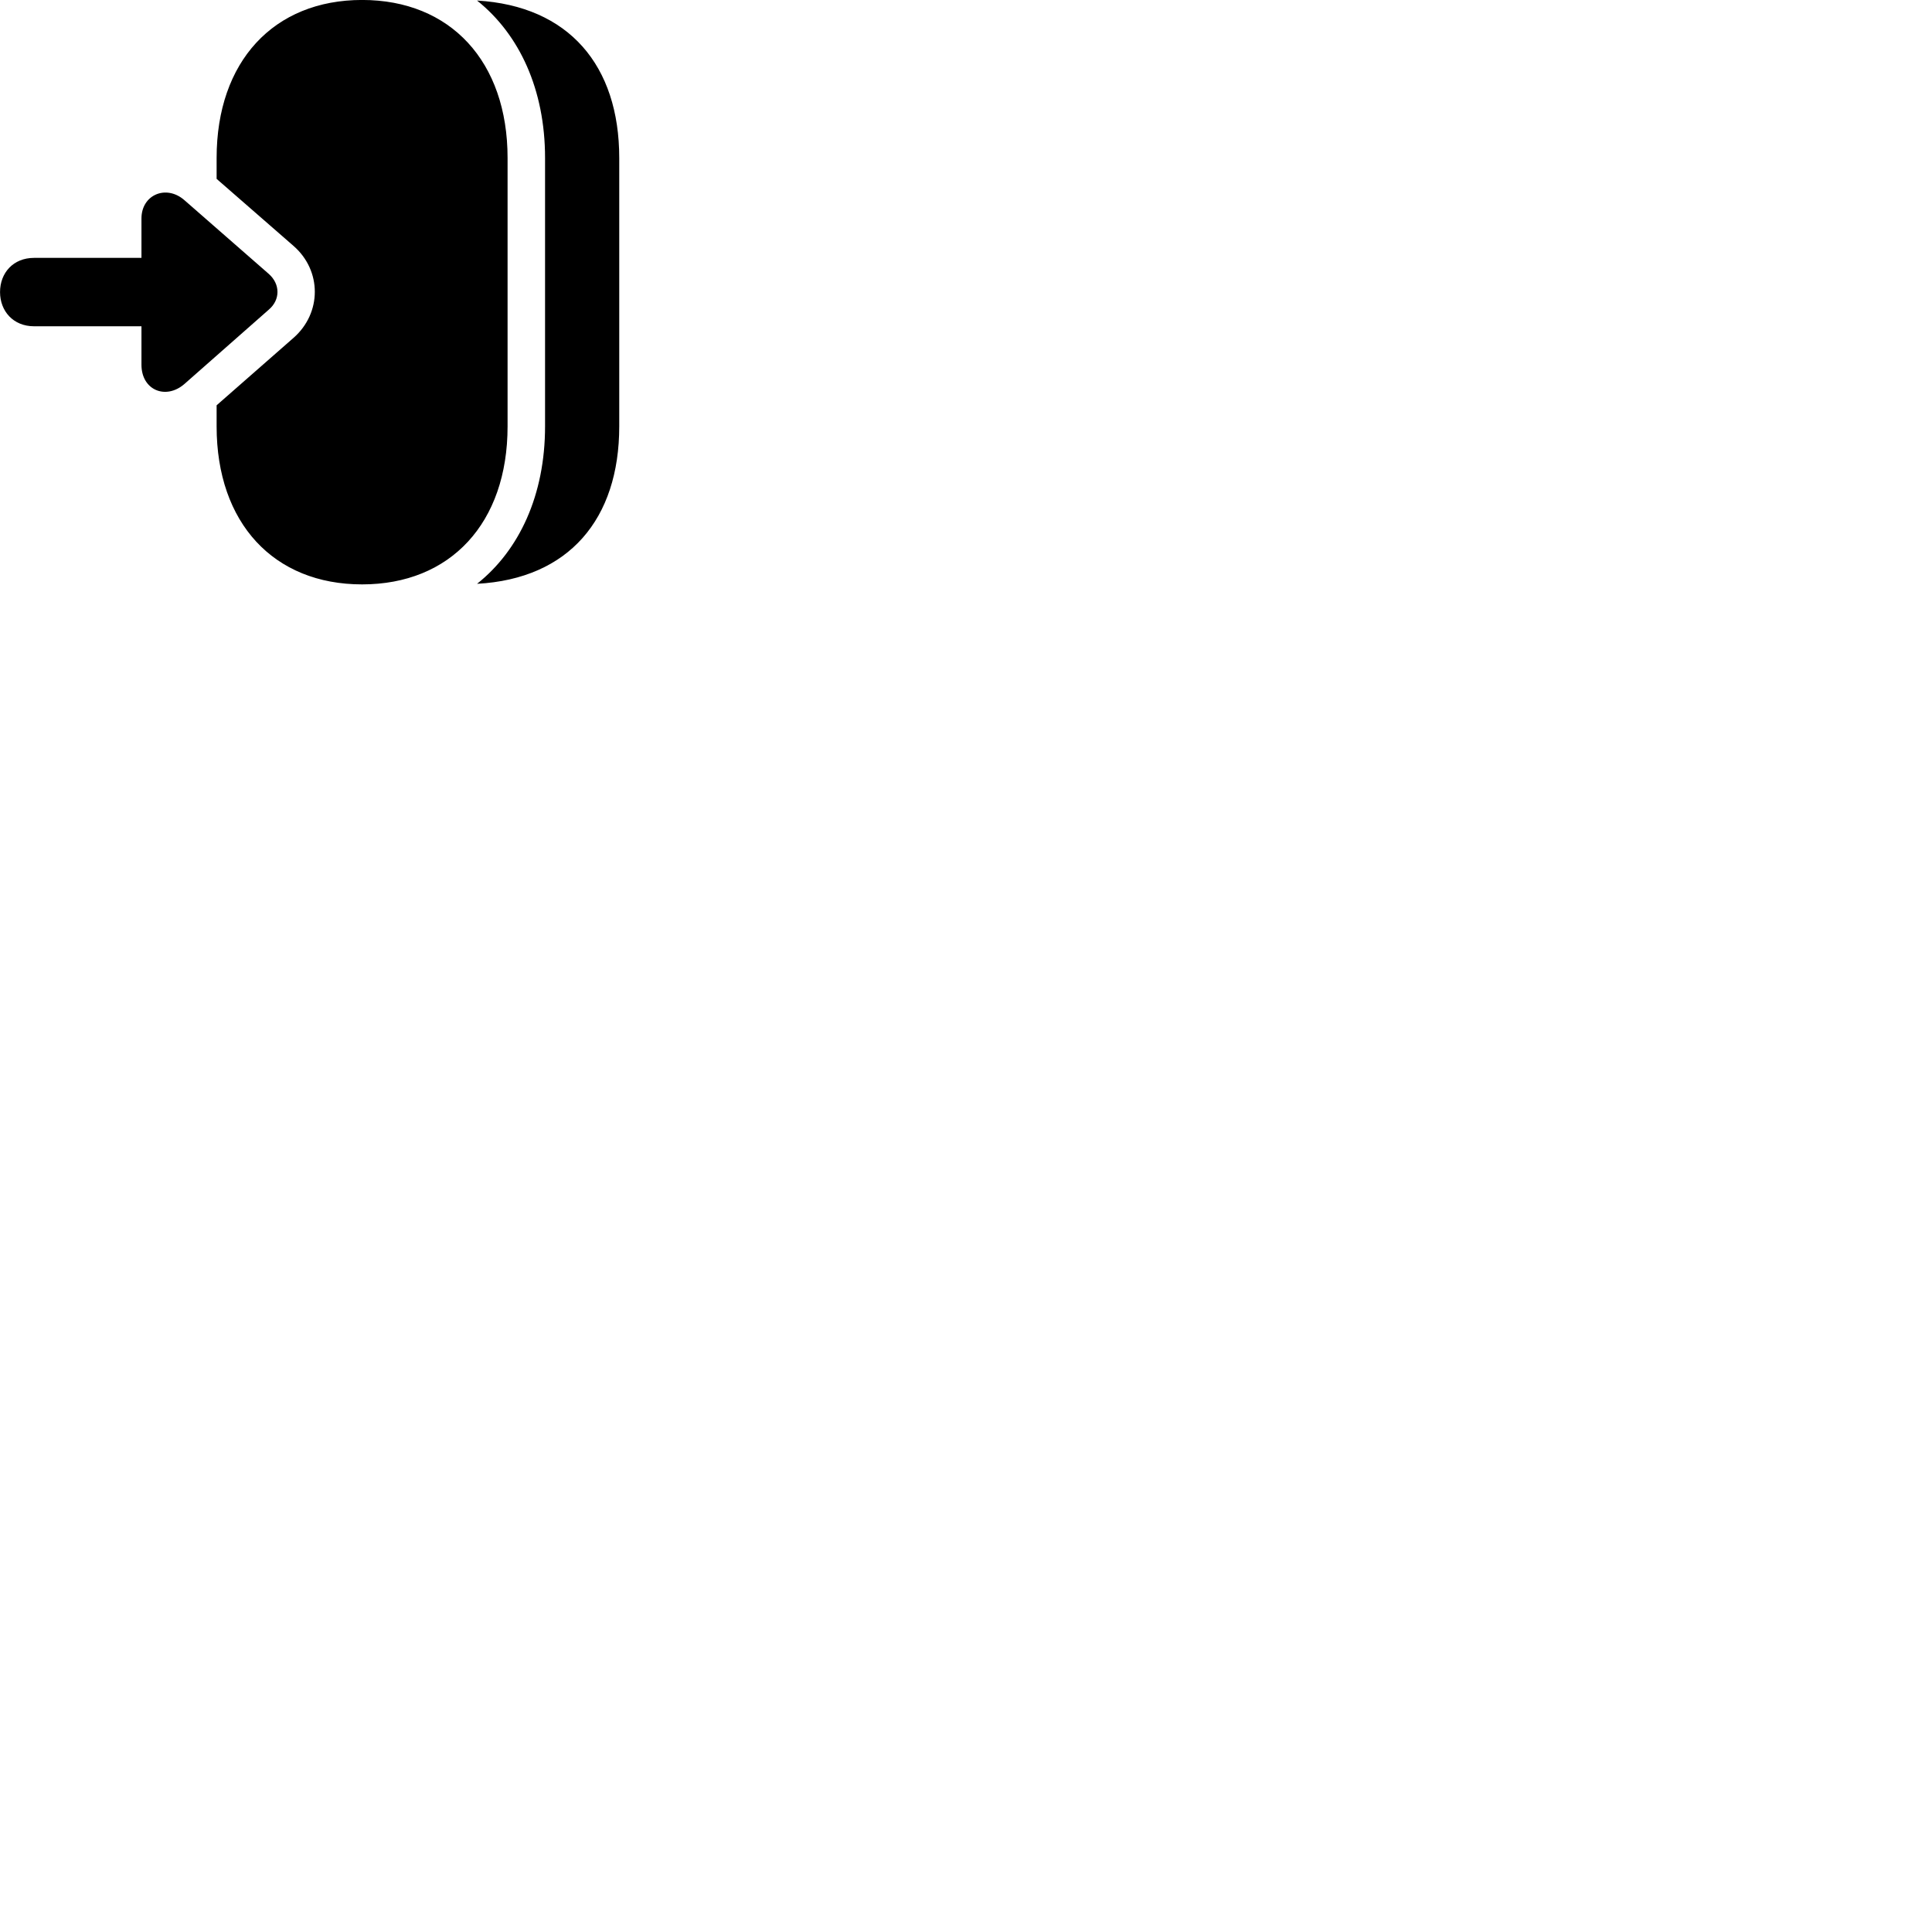 
        <svg xmlns="http://www.w3.org/2000/svg" viewBox="0 0 100 100">
            <path d="M26.272 8.178C26.272 3.178 23.312 -0.002 18.742 -0.002C14.172 -0.002 11.212 3.178 11.212 8.178V9.258L15.192 12.728C16.662 14.008 16.662 16.198 15.192 17.488L11.212 20.978V22.068C11.212 27.078 14.172 30.248 18.742 30.248C23.312 30.248 26.272 27.078 26.272 22.068ZM32.052 8.178C32.052 3.388 29.442 0.308 24.692 0.028C26.882 1.778 28.212 4.628 28.212 8.178V22.068C28.212 25.618 26.882 28.478 24.692 30.218C29.442 29.958 32.052 26.868 32.052 22.068ZM13.912 16.028C14.512 15.518 14.512 14.708 13.912 14.178L9.542 10.358C8.602 9.538 7.322 10.078 7.322 11.308V13.348H1.762C0.682 13.348 0.002 14.128 0.002 15.118C0.002 16.098 0.682 16.888 1.762 16.888H7.322V18.878C7.322 20.198 8.582 20.708 9.542 19.878Z" />
        </svg>
    